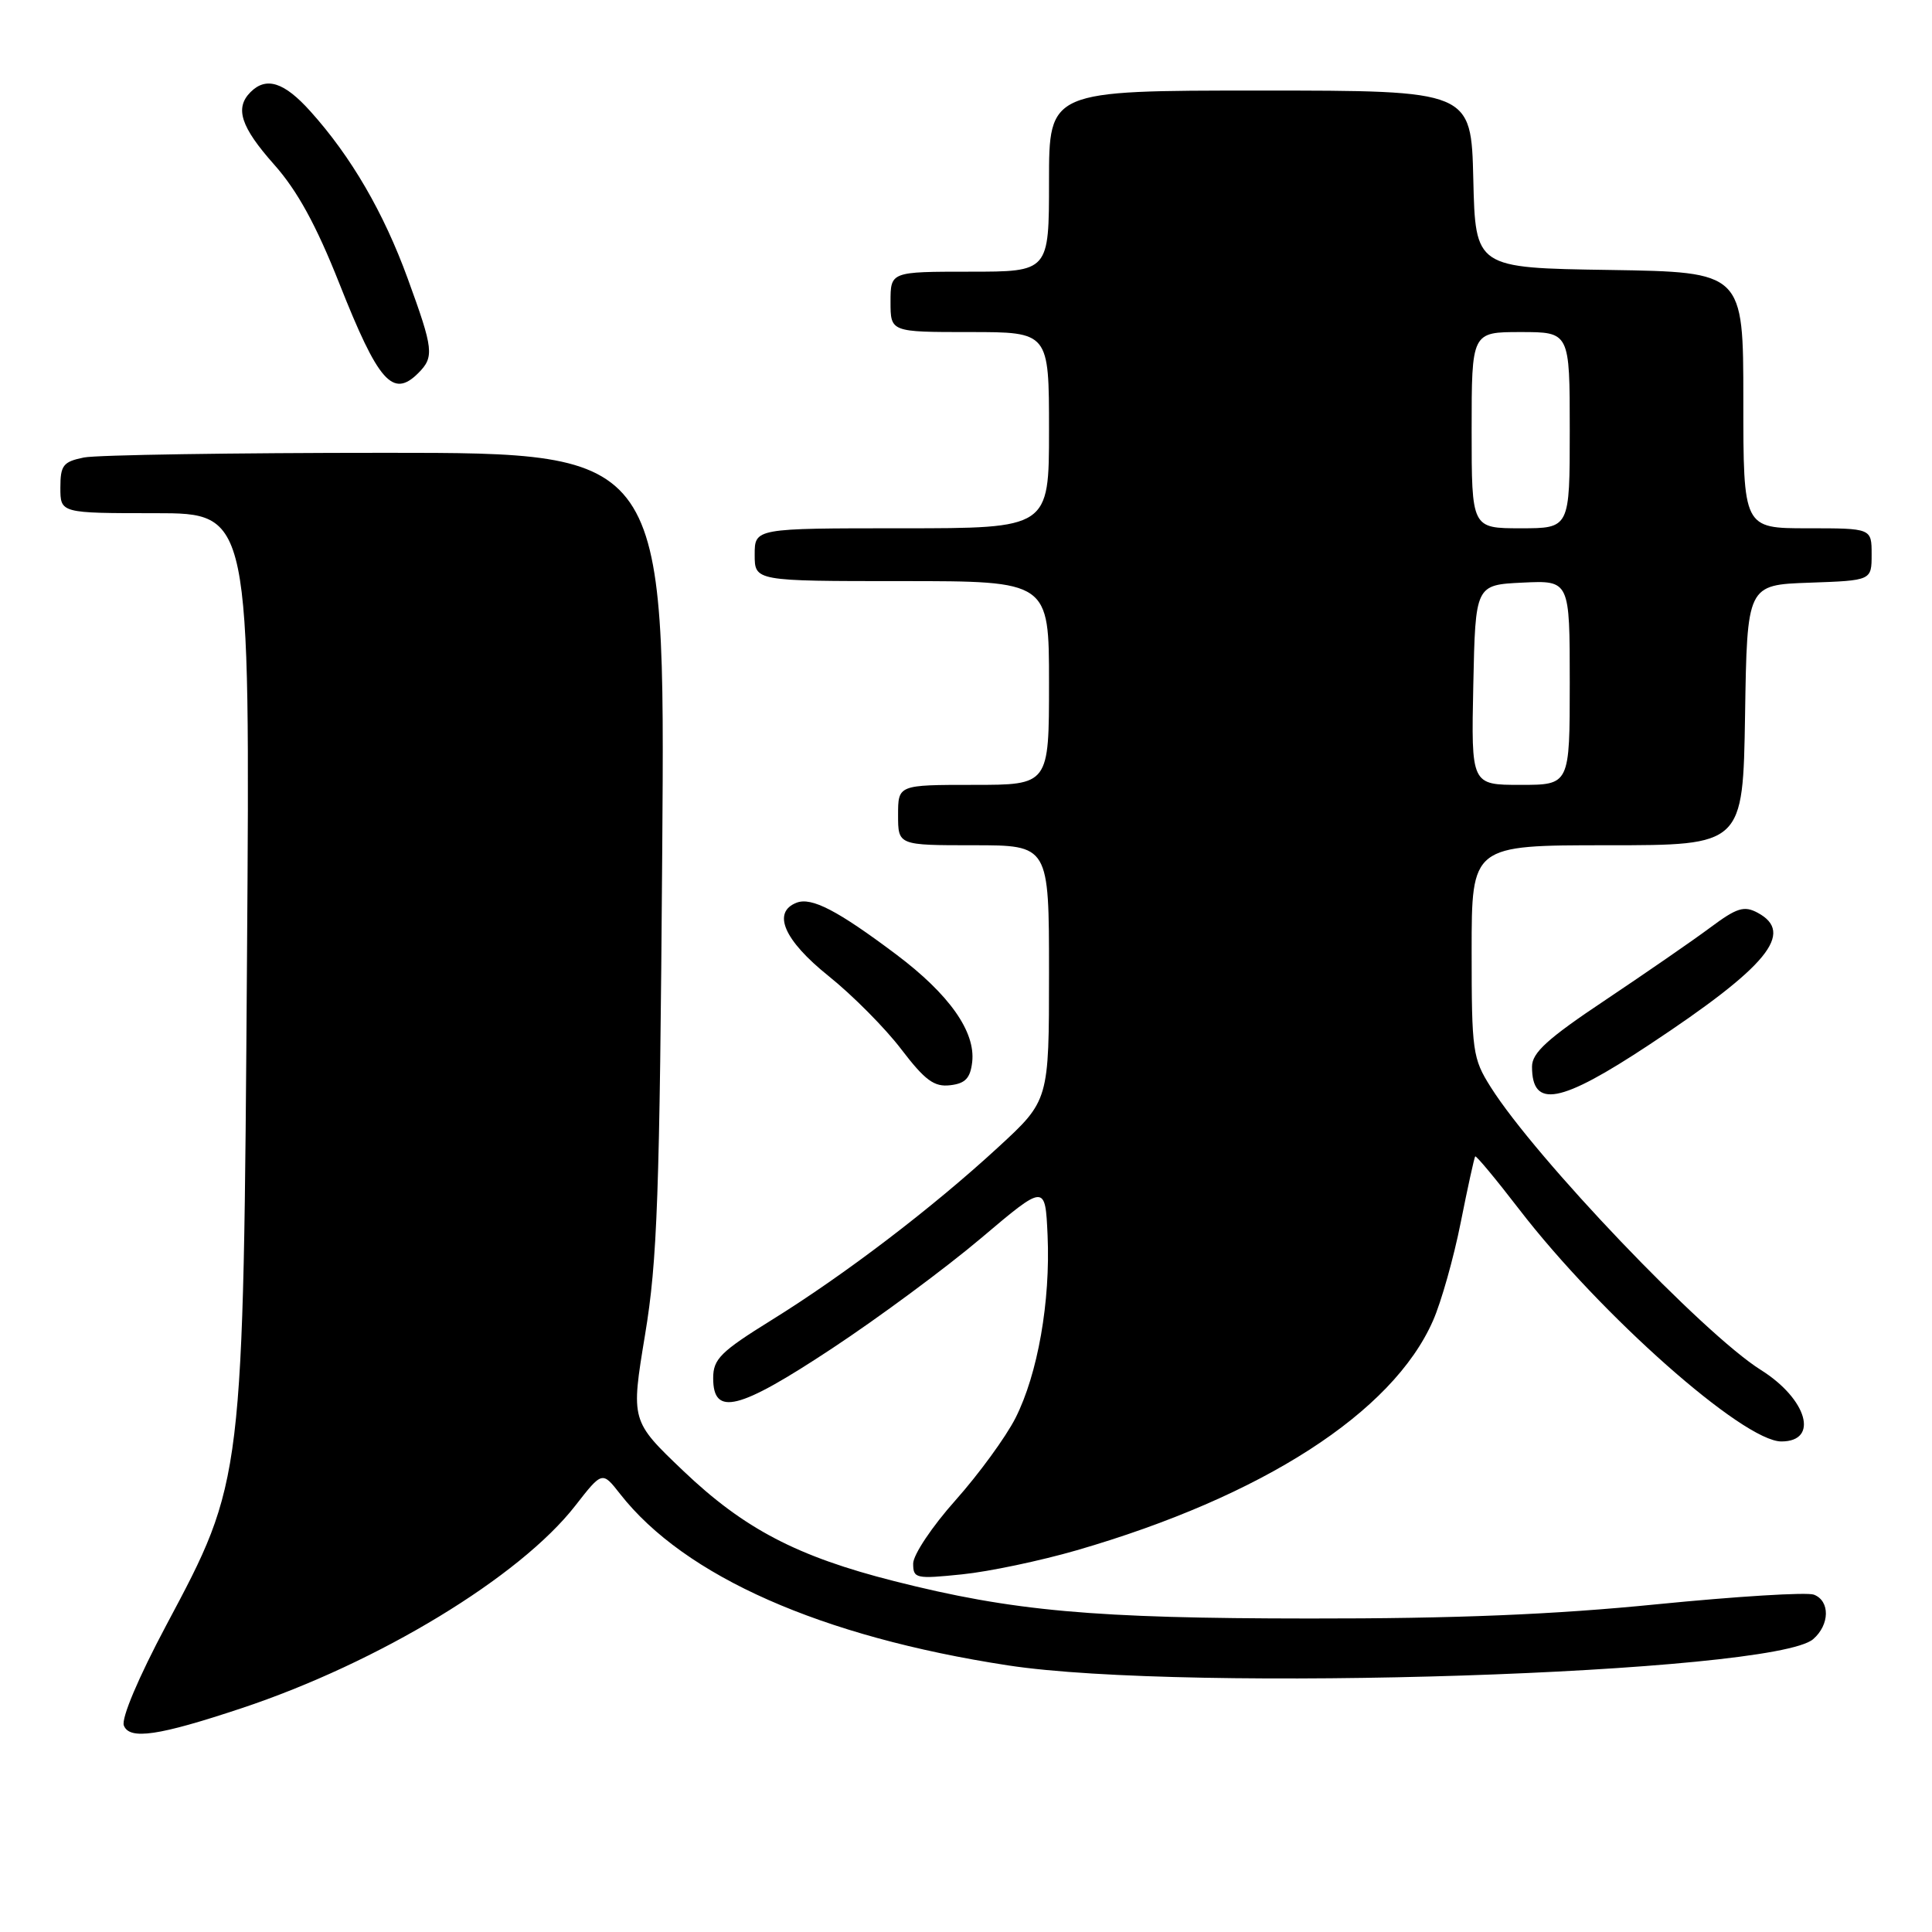 <?xml version="1.0" encoding="UTF-8" standalone="no"?>
<!DOCTYPE svg PUBLIC "-//W3C//DTD SVG 1.1//EN" "http://www.w3.org/Graphics/SVG/1.1/DTD/svg11.dtd" >
<svg xmlns="http://www.w3.org/2000/svg" xmlns:xlink="http://www.w3.org/1999/xlink" version="1.1" viewBox="0 0 256 256">
 <g >
 <path fill="currentColor"
d=" M 32.00 226.35 C 50.16 220.31 68.87 208.96 76.23 199.51 C 79.80 194.93 79.80 194.93 82.17 197.96 C 90.72 208.88 108.82 216.88 133.55 220.67 C 157.27 224.31 234.95 221.78 240.25 217.20 C 242.46 215.29 242.51 212.13 240.35 211.30 C 239.44 210.95 230.10 211.53 219.60 212.57 C 205.93 213.94 192.82 214.48 173.50 214.46 C 144.87 214.45 134.21 213.49 118.50 209.51 C 105.62 206.25 98.59 202.57 90.54 194.90 C 83.59 188.27 83.59 188.27 85.47 176.88 C 87.11 167.01 87.41 158.49 87.75 112.75 C 88.14 60.00 88.14 60.00 51.20 60.00 C 30.88 60.00 12.84 60.28 11.12 60.62 C 8.37 61.18 8.00 61.65 8.00 64.62 C 8.00 68.00 8.00 68.00 20.58 68.00 C 33.15 68.00 33.15 68.00 32.73 126.75 C 32.24 196.51 32.29 196.10 22.00 215.41 C 18.34 222.29 16.05 227.70 16.41 228.64 C 17.16 230.57 21.00 230.01 32.00 226.35 Z  M 142.67 205.42 C 167.28 198.29 184.54 187.17 189.88 175.00 C 190.97 172.53 192.62 166.68 193.55 162.00 C 194.48 157.32 195.35 153.38 195.47 153.23 C 195.60 153.09 198.22 156.24 201.29 160.23 C 212.09 174.26 231.00 191.00 236.04 191.00 C 241.08 191.00 239.46 185.38 233.33 181.53 C 225.73 176.77 203.46 153.45 197.53 144.05 C 195.13 140.25 195.00 139.30 195.00 126.02 C 195.00 112.00 195.00 112.00 212.98 112.00 C 230.95 112.00 230.95 112.00 231.23 94.75 C 231.50 77.50 231.50 77.50 239.75 77.21 C 248.00 76.92 248.00 76.92 248.00 73.46 C 248.00 70.00 248.00 70.00 239.50 70.00 C 231.00 70.00 231.00 70.00 231.00 53.02 C 231.00 36.05 231.00 36.05 213.25 35.77 C 195.50 35.50 195.50 35.50 195.22 23.75 C 194.94 12.00 194.94 12.00 166.97 12.00 C 139.00 12.00 139.00 12.00 139.00 24.00 C 139.00 36.00 139.00 36.00 128.50 36.00 C 118.00 36.00 118.00 36.00 118.00 40.00 C 118.00 44.00 118.00 44.00 128.50 44.00 C 139.00 44.00 139.00 44.00 139.00 57.00 C 139.00 70.00 139.00 70.00 119.50 70.00 C 100.00 70.00 100.00 70.00 100.00 73.50 C 100.00 77.00 100.00 77.00 119.50 77.00 C 139.00 77.00 139.00 77.00 139.00 90.50 C 139.00 104.00 139.00 104.00 129.00 104.00 C 119.00 104.00 119.00 104.00 119.00 108.00 C 119.00 112.00 119.00 112.00 129.00 112.00 C 139.00 112.00 139.00 112.00 139.00 128.91 C 139.00 145.82 139.00 145.82 132.25 152.03 C 123.53 160.06 111.95 168.89 102.23 174.92 C 95.48 179.11 94.50 180.08 94.50 182.61 C 94.50 187.71 97.85 186.87 110.23 178.69 C 116.43 174.60 125.33 168.01 130.00 164.06 C 138.50 156.87 138.50 156.87 138.81 163.68 C 139.20 172.46 137.51 182.05 134.56 187.89 C 133.27 190.43 129.69 195.33 126.61 198.79 C 123.52 202.25 121.00 206.02 121.00 207.18 C 121.00 209.16 121.35 209.24 127.48 208.61 C 131.04 208.25 137.87 206.81 142.67 205.42 Z  M 218.55 138.42 C 234.22 128.06 237.87 123.61 232.89 120.94 C 231.10 119.98 230.13 120.29 226.64 122.89 C 224.36 124.59 218.11 128.90 212.75 132.49 C 205.06 137.62 203.00 139.49 203.00 141.33 C 203.00 146.94 206.71 146.25 218.55 138.42 Z  M 128.82 140.73 C 129.28 136.71 125.79 131.76 118.74 126.46 C 111.00 120.65 107.55 118.85 105.56 119.61 C 102.27 120.88 103.88 124.59 109.78 129.32 C 112.96 131.87 117.30 136.24 119.42 139.03 C 122.57 143.15 123.78 144.05 125.90 143.80 C 127.91 143.57 128.57 142.87 128.82 140.73 Z  M 55.43 49.43 C 57.56 47.29 57.45 46.30 54.02 36.90 C 50.83 28.15 46.53 20.75 41.13 14.75 C 37.66 10.88 35.28 10.12 33.20 12.20 C 31.08 14.32 31.90 16.82 36.32 21.80 C 39.40 25.26 41.90 29.83 44.97 37.58 C 50.14 50.64 52.05 52.81 55.43 49.43 Z  M 195.22 90.75 C 195.50 77.50 195.50 77.50 201.75 77.20 C 208.00 76.90 208.00 76.90 208.00 90.45 C 208.00 104.00 208.00 104.00 201.47 104.00 C 194.94 104.00 194.94 104.00 195.22 90.75 Z  M 195.00 57.00 C 195.00 44.00 195.00 44.00 201.50 44.00 C 208.00 44.00 208.00 44.00 208.00 57.00 C 208.00 70.00 208.00 70.00 201.50 70.00 C 195.00 70.00 195.00 70.00 195.00 57.00 Z "/>
</g>
</svg>